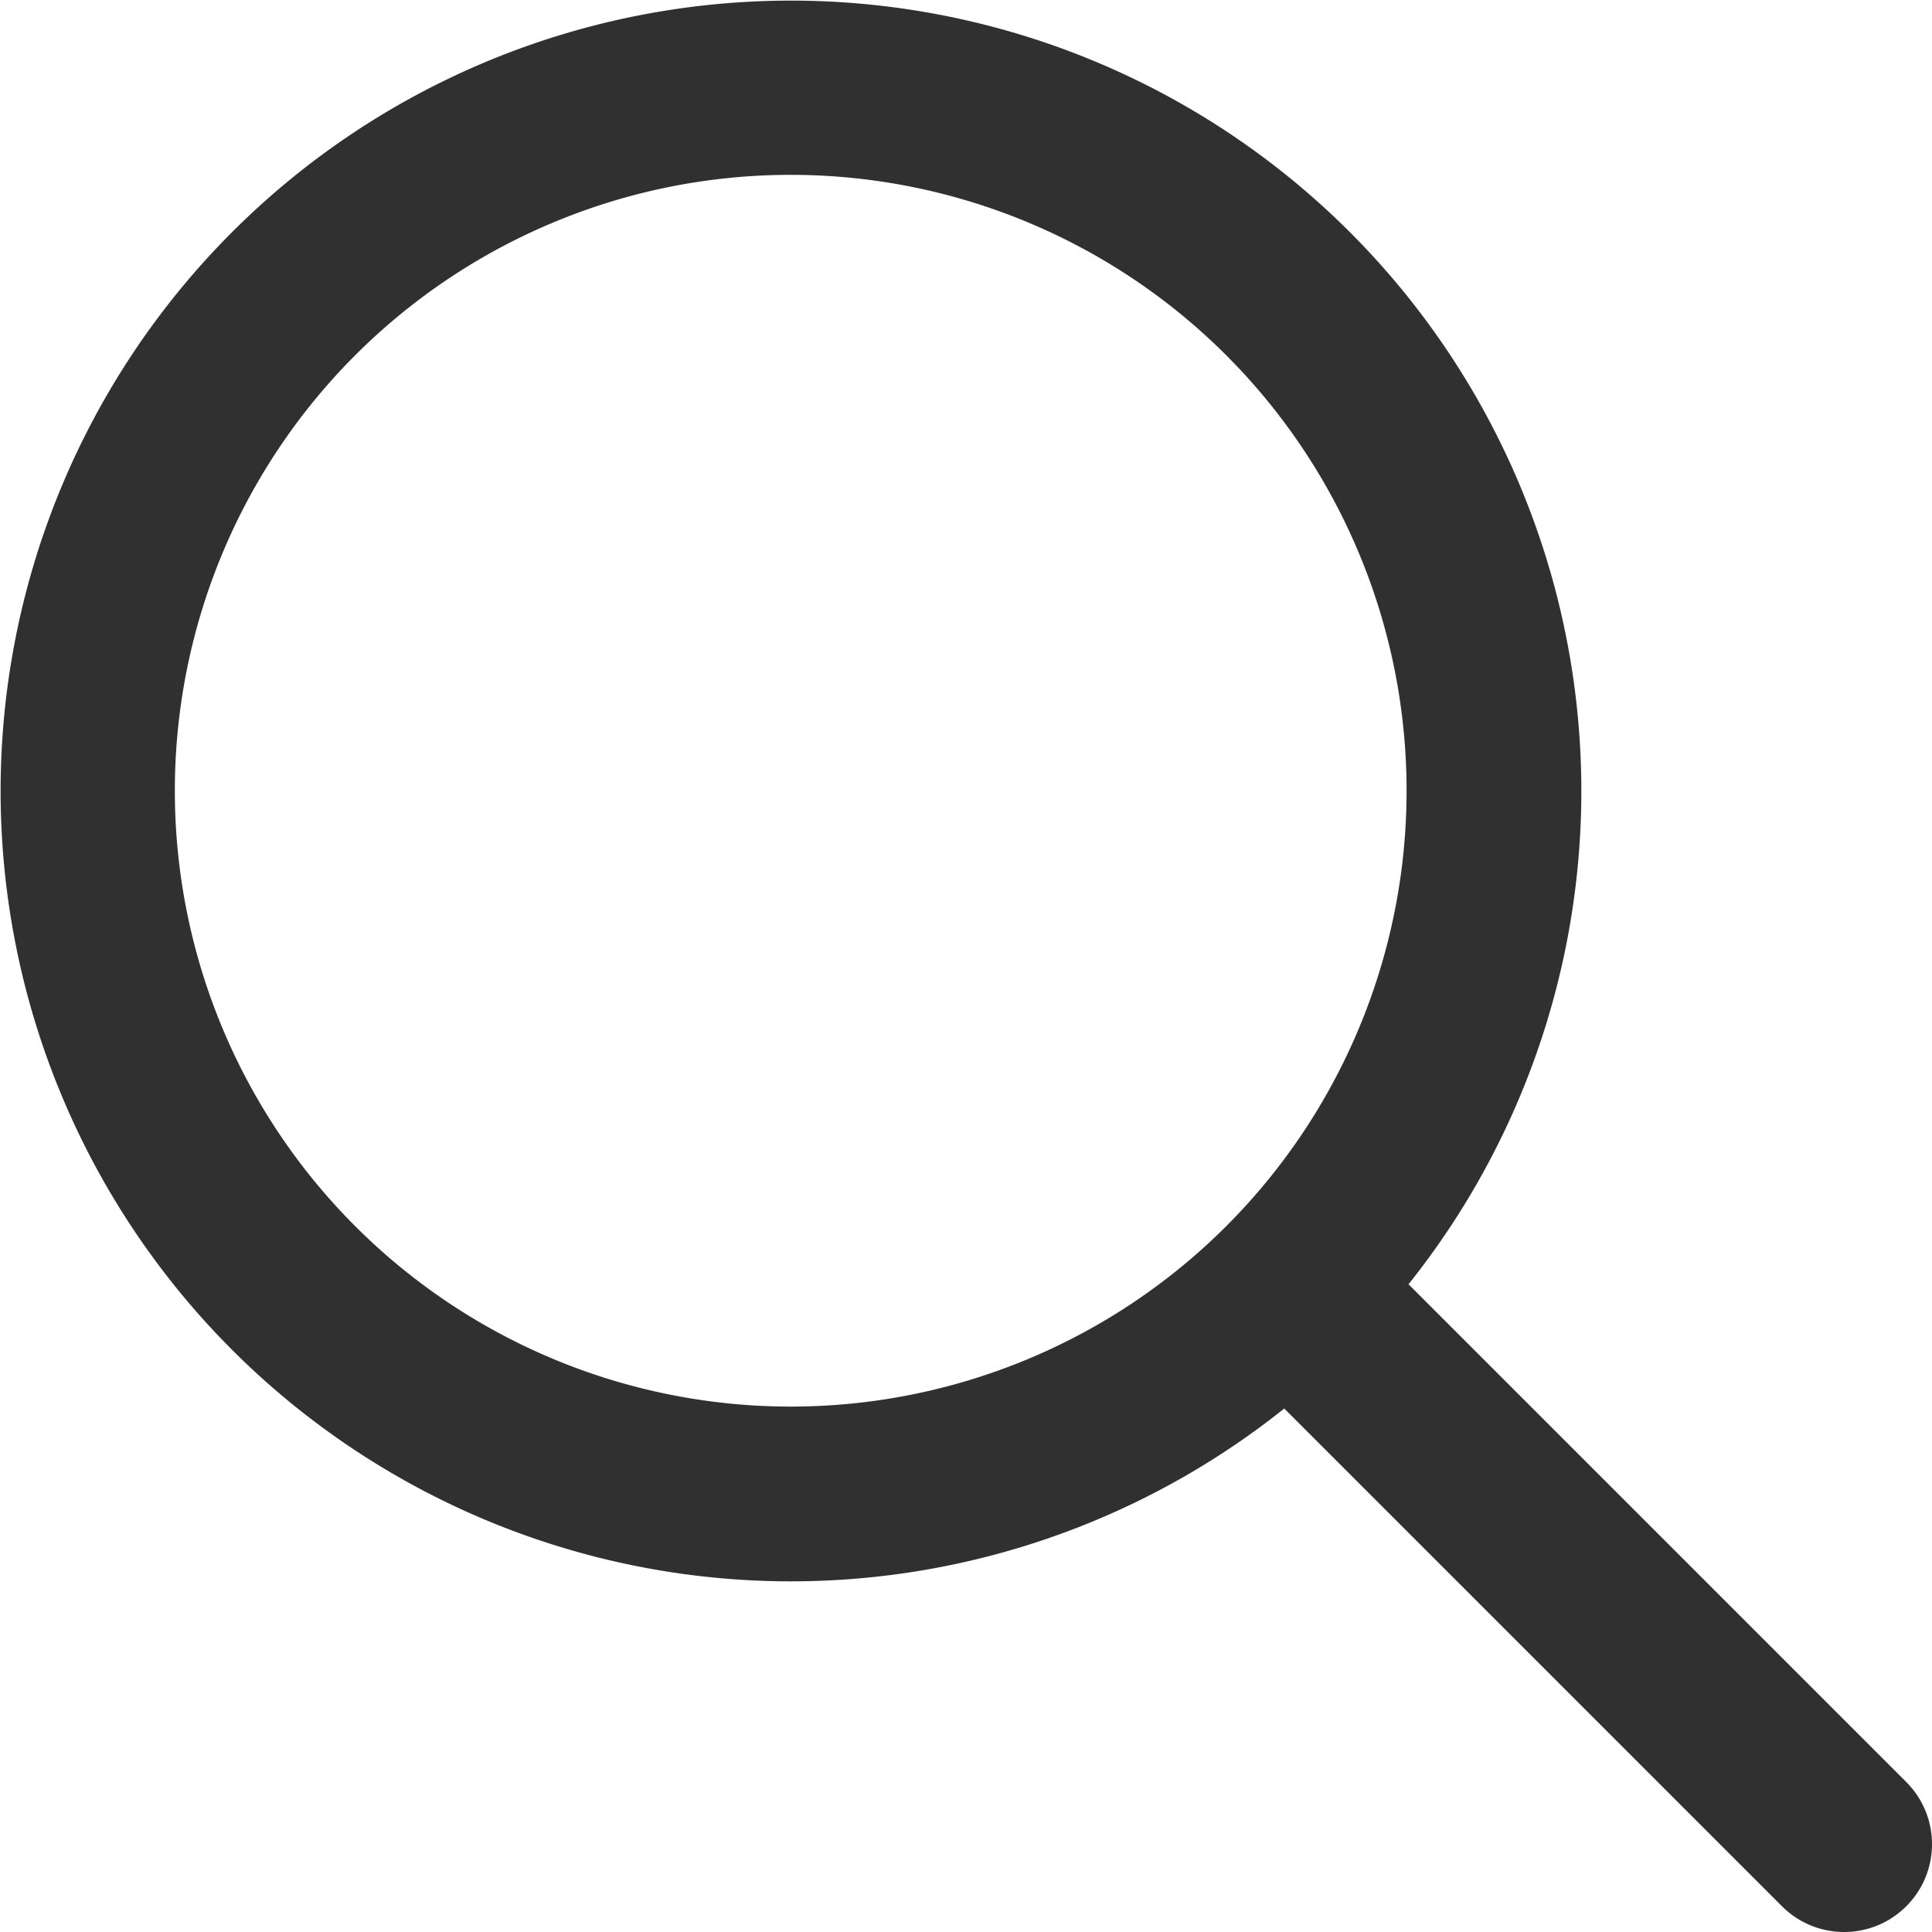 <svg xmlns="http://www.w3.org/2000/svg" width="22" height="22" viewBox="0 0 22 22">
  <path id="search" d="M17.039,15.624a9,9,0,1,0-1.415,1.415l5.668,5.668a1,1,0,0,0,1.415-1.415ZM10,17.017A7.013,7.013,0,1,1,17.017,10,7.013,7.013,0,0,1,10,17.017Z" transform="translate(-1 -1)" fill="#313030" fill-rule="evenodd"/>
</svg>
